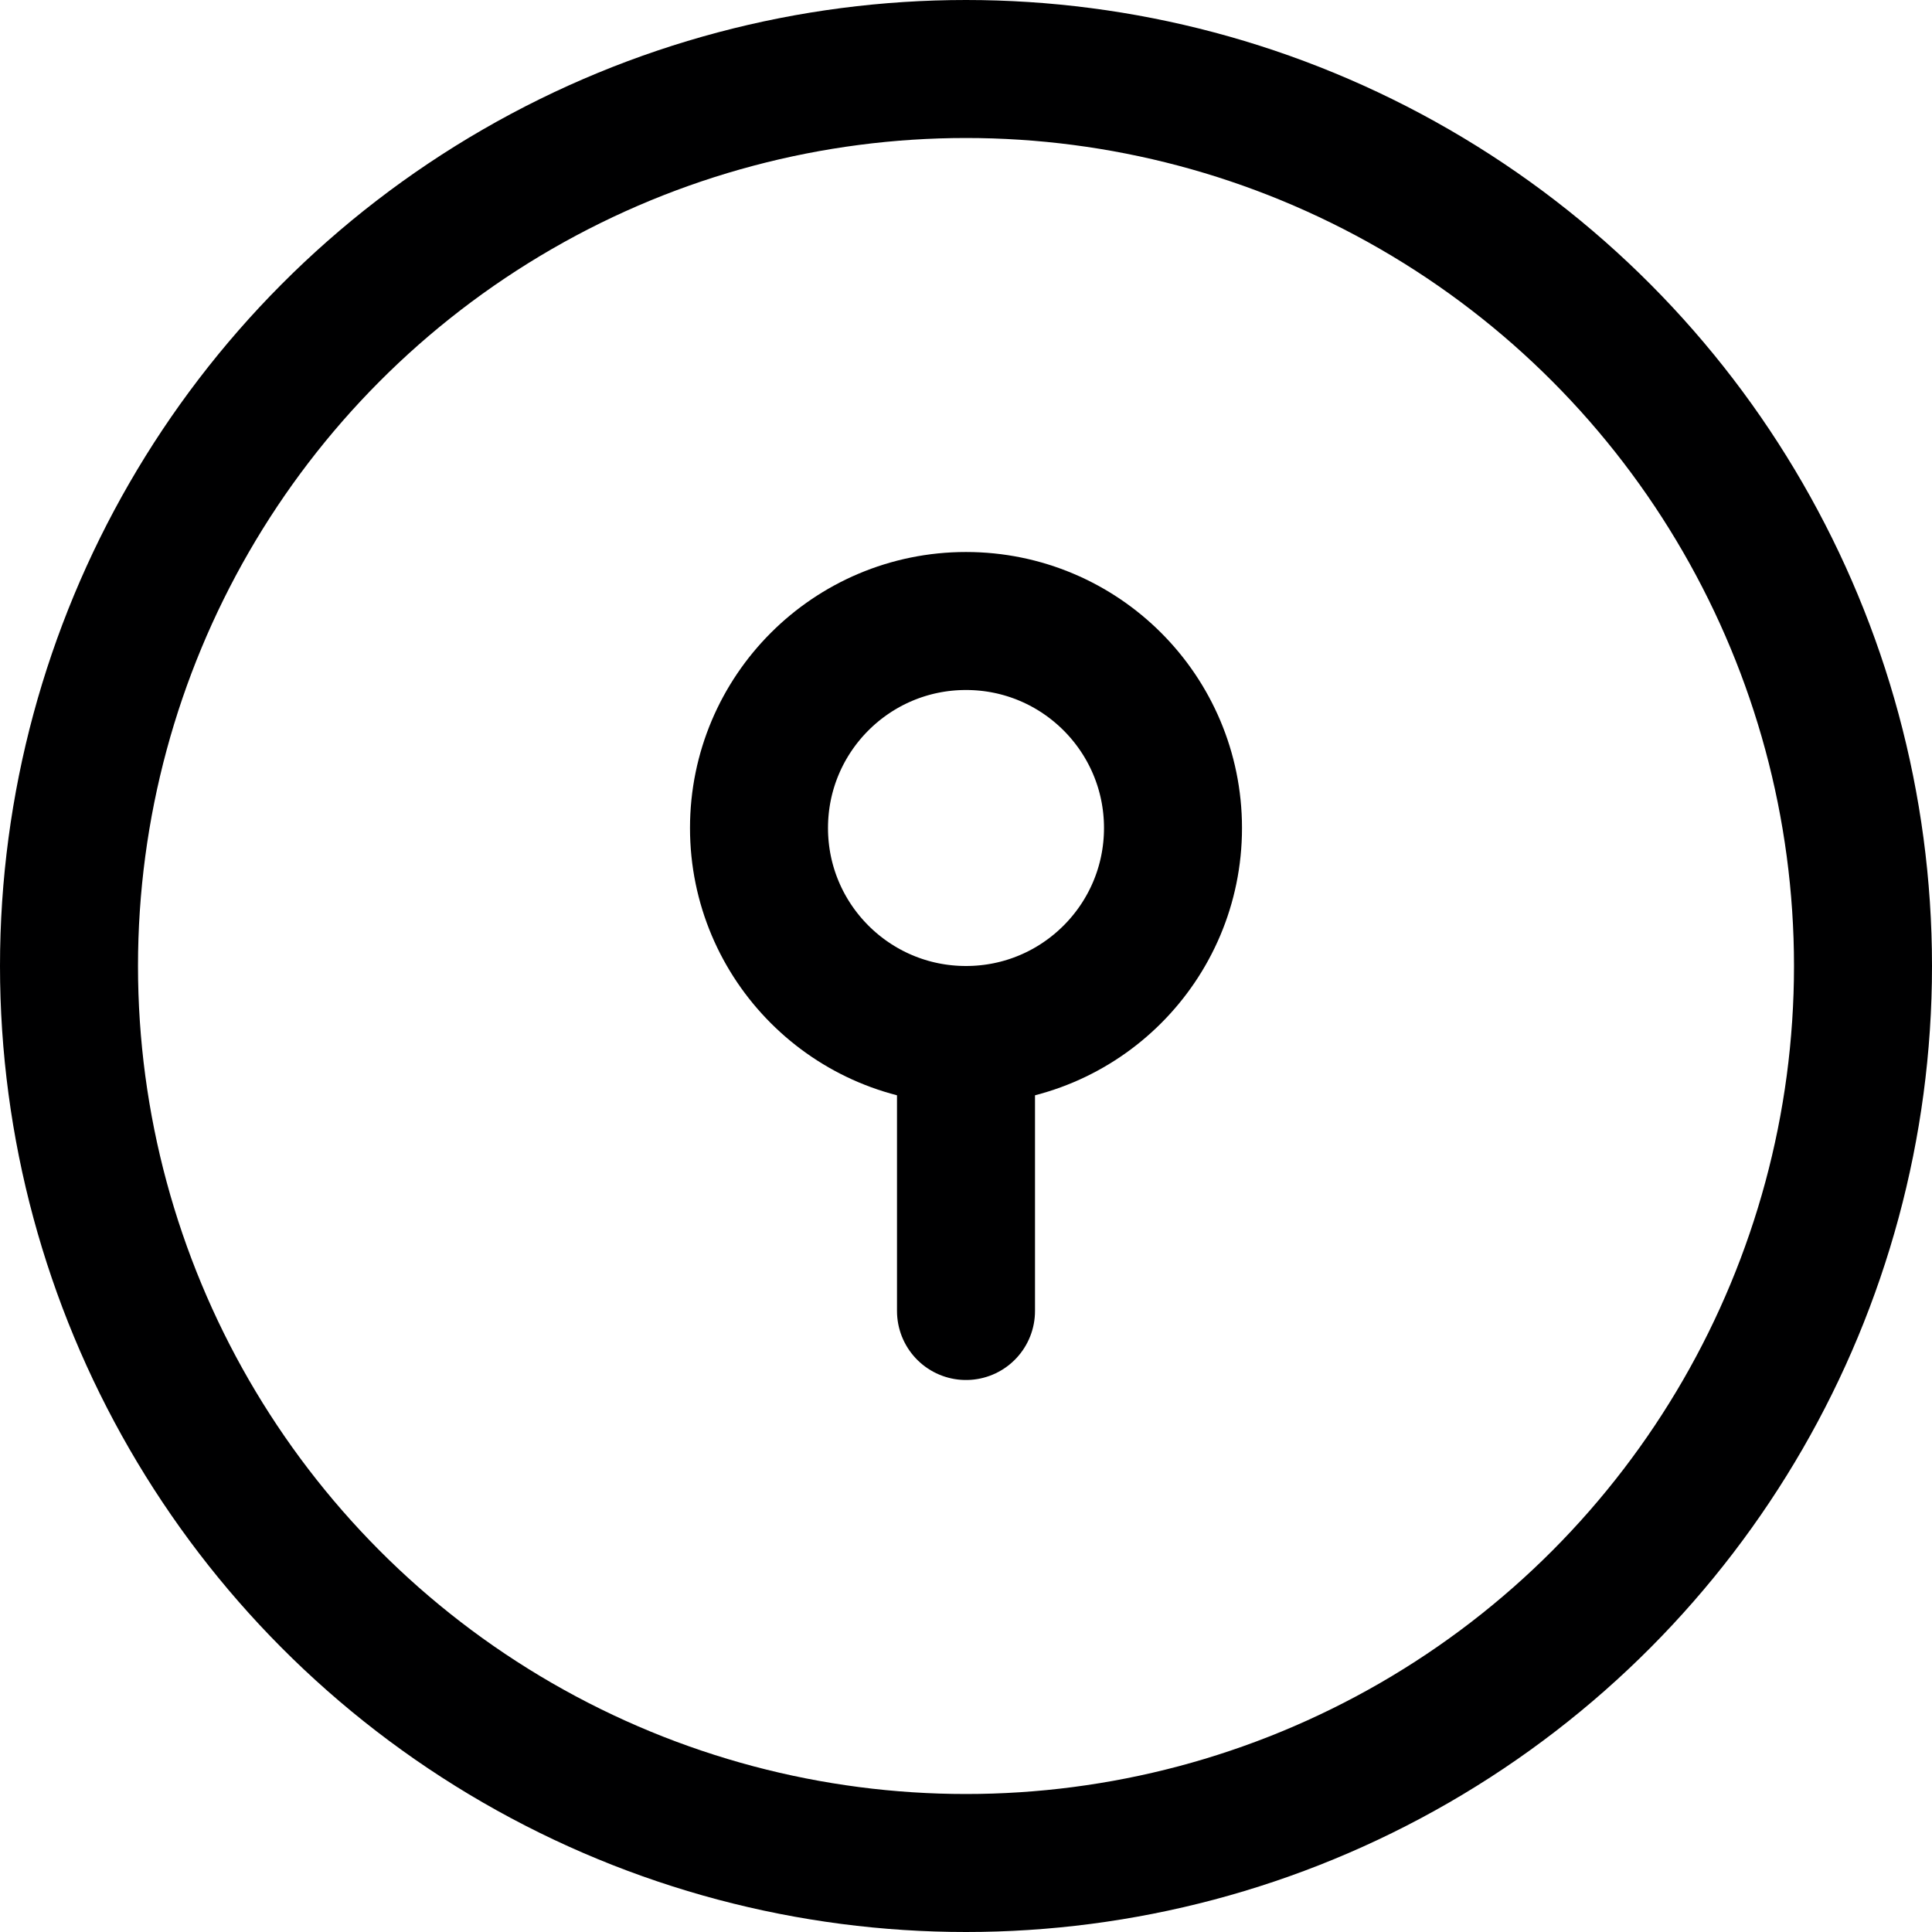 <svg xmlns="http://www.w3.org/2000/svg" width="14" height="14" viewBox="0 0 14 14"><g fill="none" fill-rule="evenodd" stroke-linecap="round" stroke-linejoin="round"><circle cx="7" cy="7" r="6.5" stroke="#000001"/><circle cx="7" cy="6" r="1.5" stroke="#000001"/><line x1="7" x2="7" y1="7.5" y2="9.5" stroke="#000001"/></g></svg>